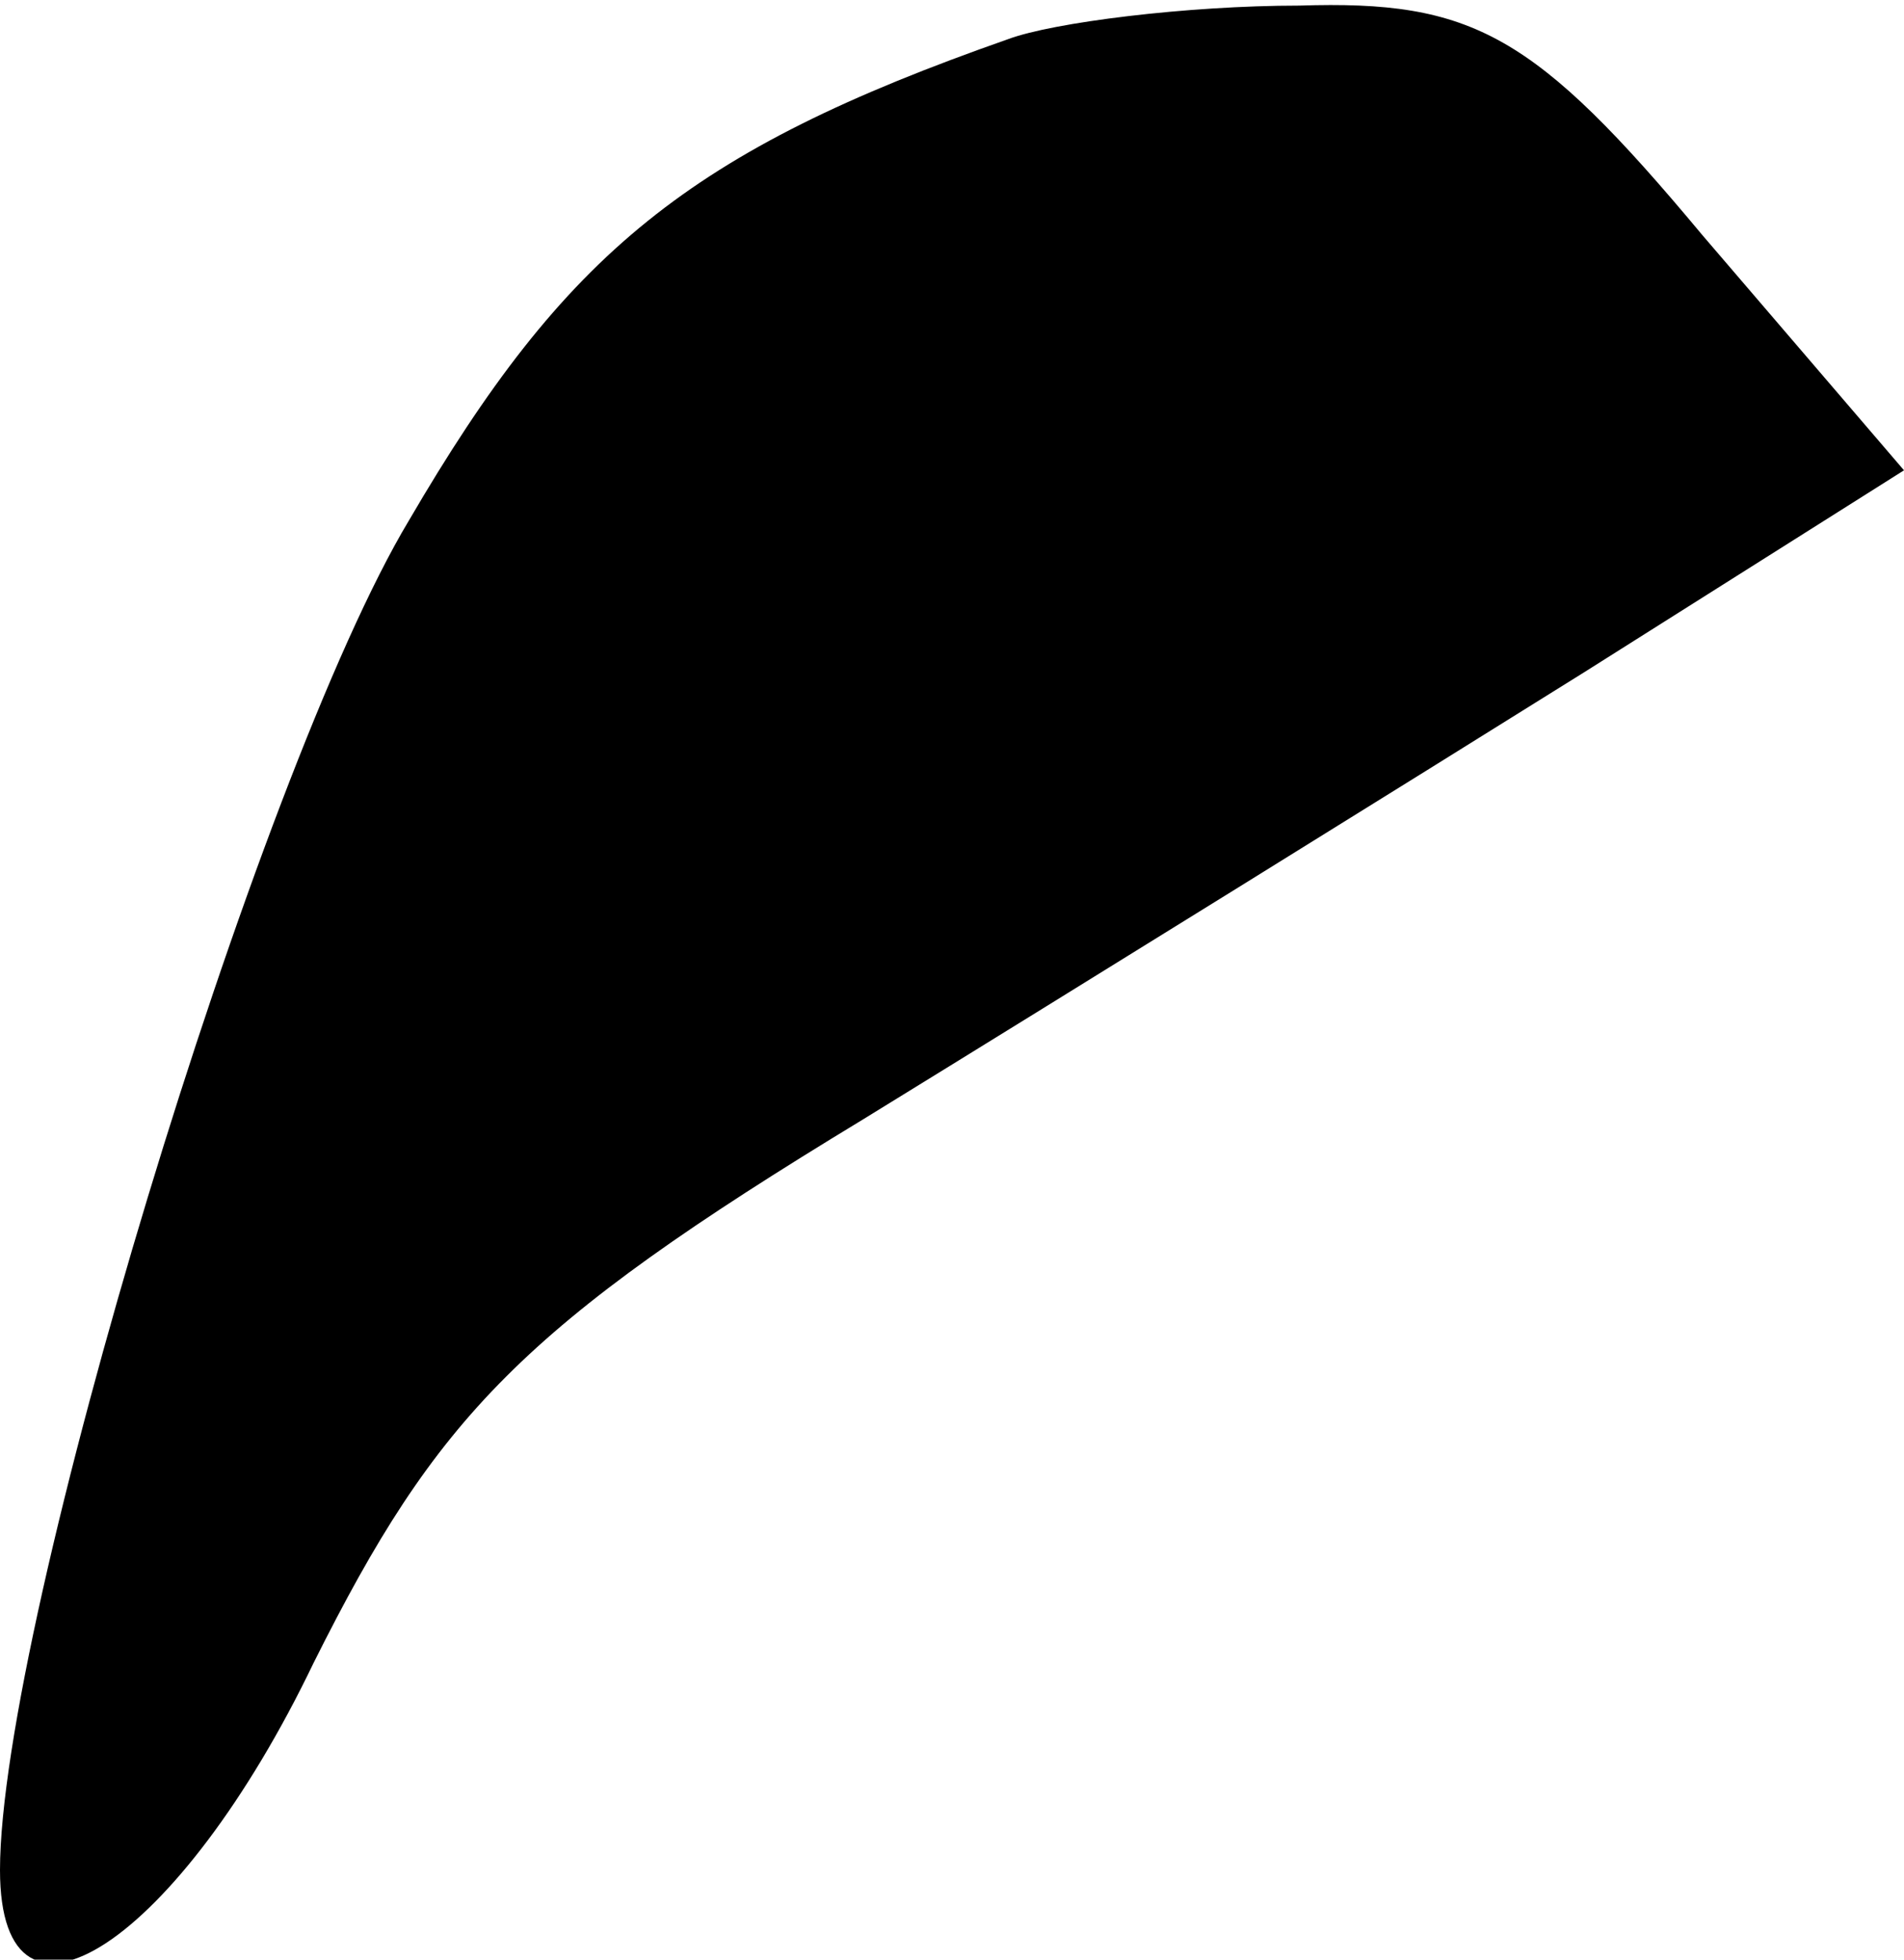 <?xml version="1.0" standalone="no"?>
<!DOCTYPE svg PUBLIC "-//W3C//DTD SVG 20010904//EN"
 "http://www.w3.org/TR/2001/REC-SVG-20010904/DTD/svg10.dtd">
<svg version="1.0" xmlns="http://www.w3.org/2000/svg"
 width="34pt" height="35pt" viewBox="0 0 34 35"
 preserveAspectRatio="xMidYMid meet">
<g transform="translate(0,35) scale(0.1,-0.1)"
fill="#000000" stroke="none">
<path fill="#000000" stroke="none" d="M180 343 c-57 -20 -79 -38 -107 -86
-27 -45 -73 -197 -73 -241 0 -34 32 -13 56 37 22 44 37 60 98 97 39 24 97 60
129 80 l57 36 -36 42 c-30 36 -41 42 -72 41 -20 0 -44 -3 -52 -6z"/>
</g>
</svg>
